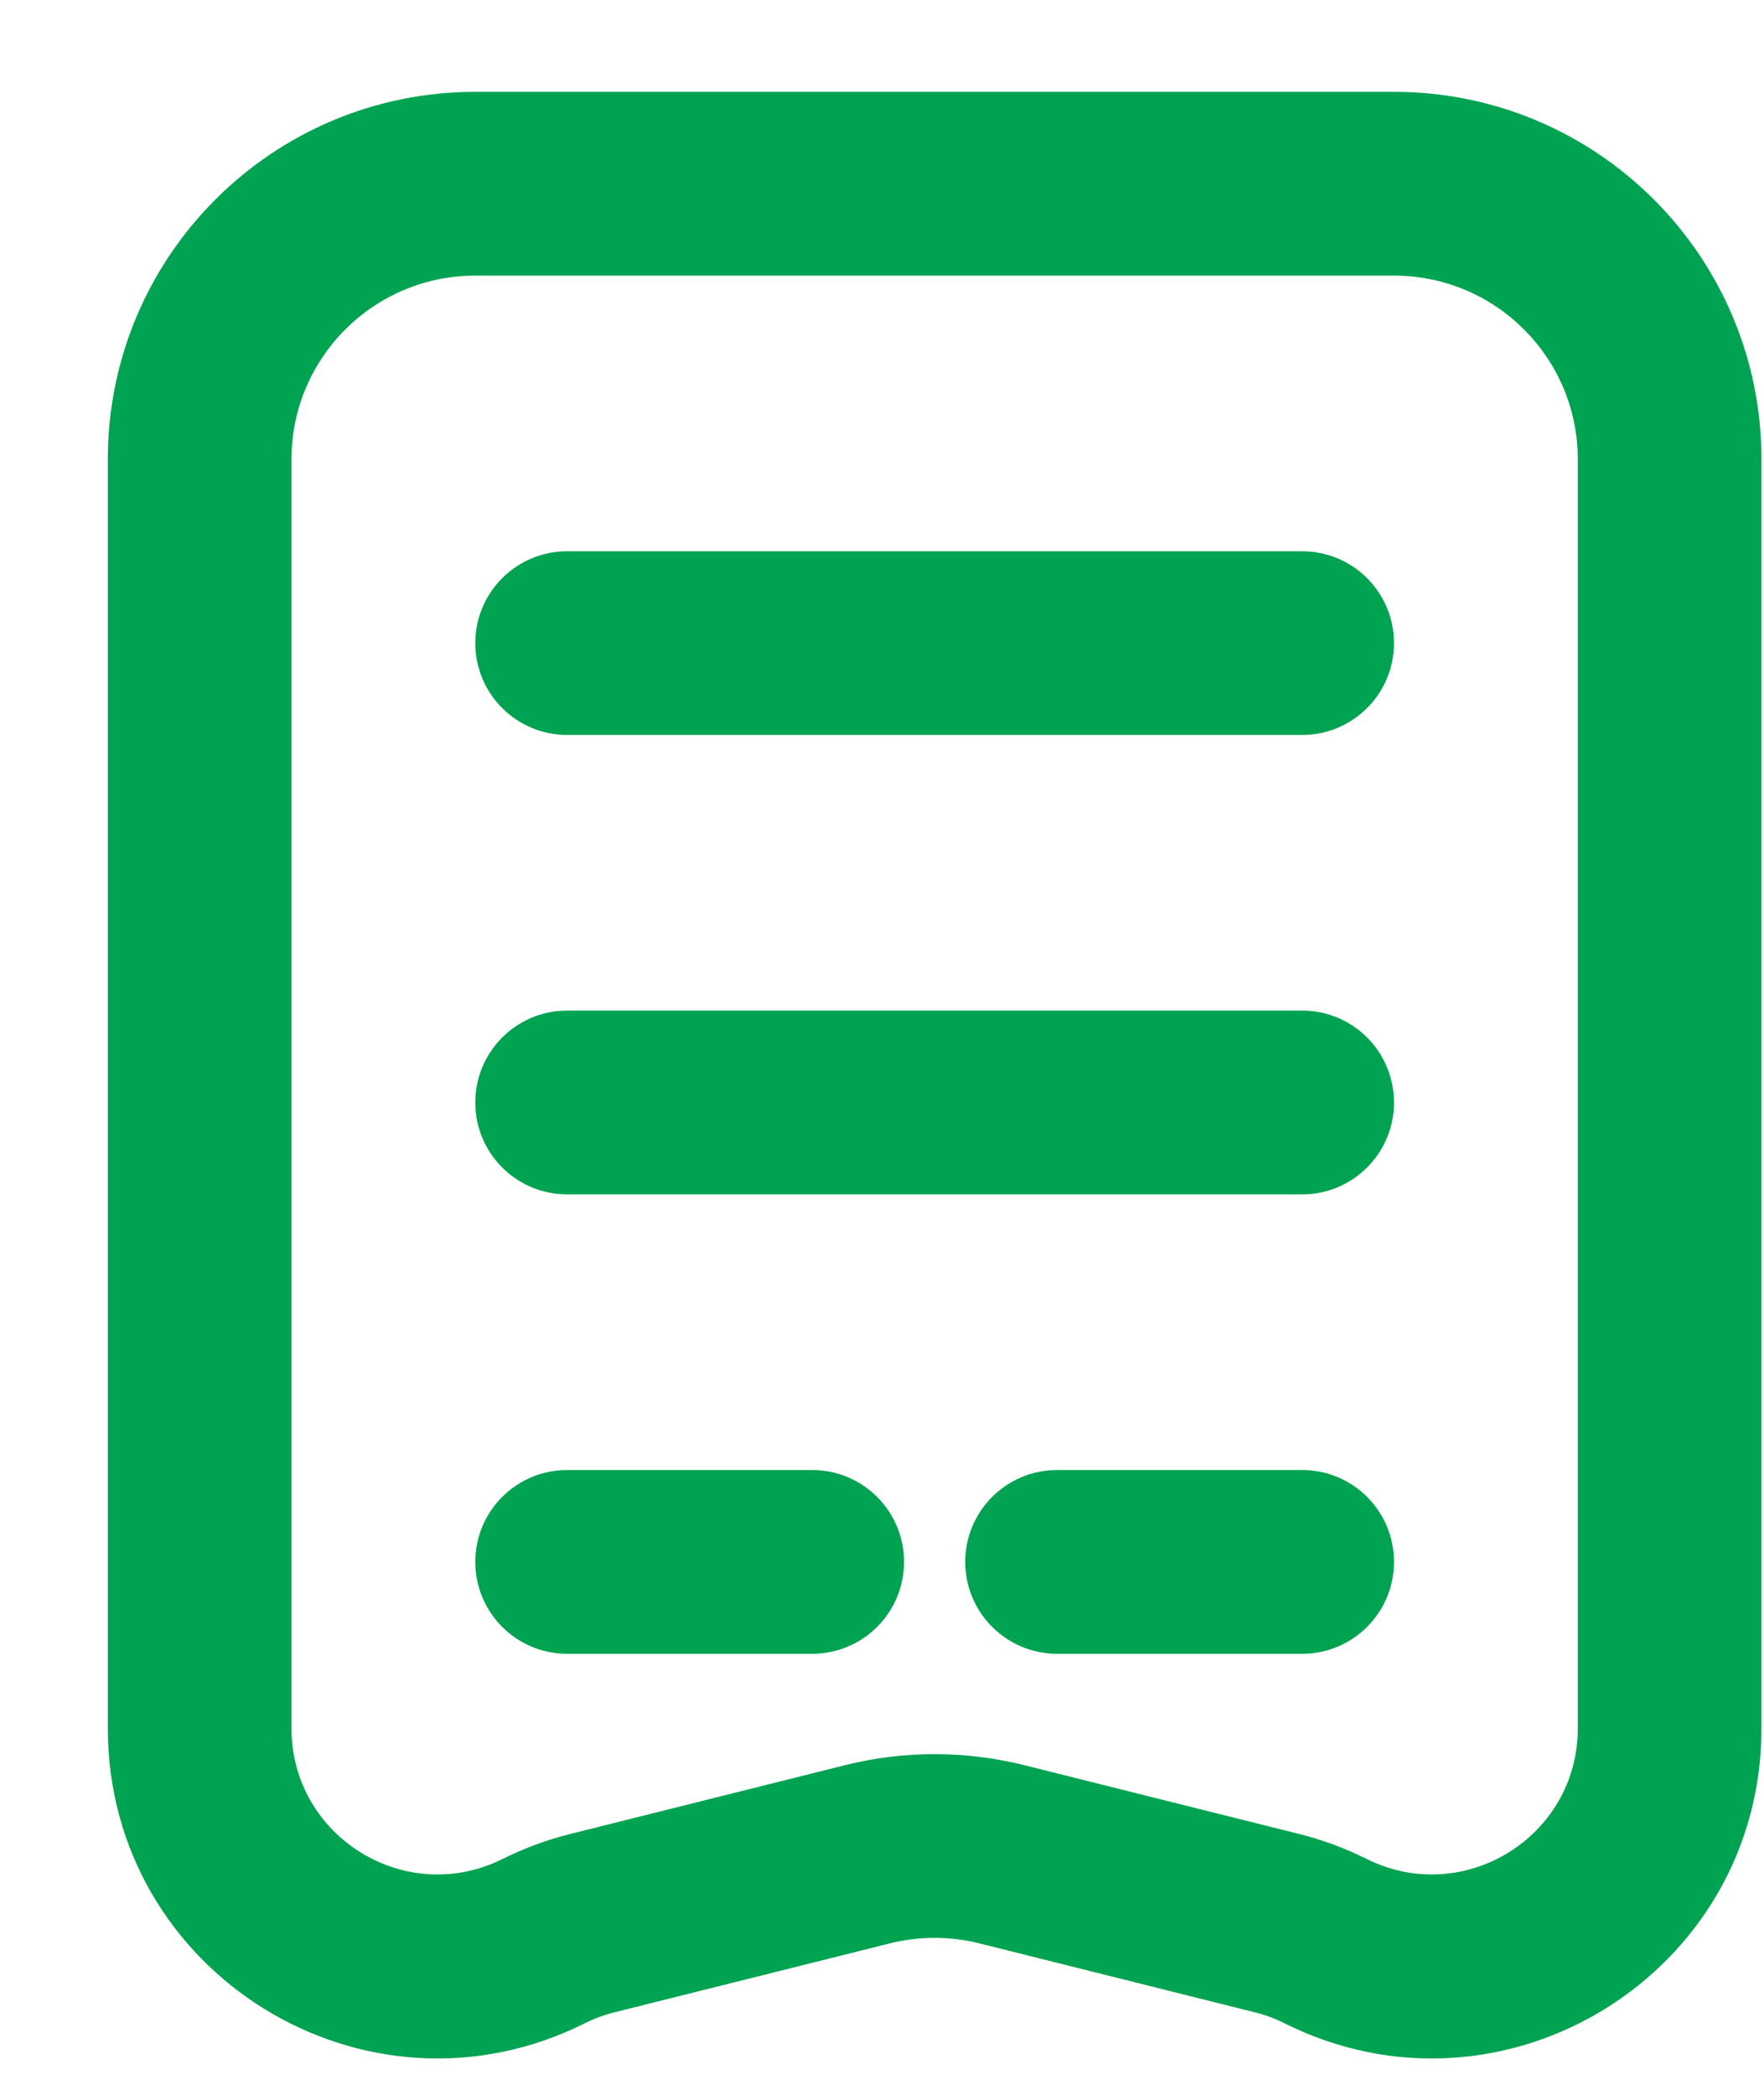 <svg width="16" height="19" viewBox="0 0 16 19" fill="none" xmlns="http://www.w3.org/2000/svg">
<path d="M5.144 5C4.684 5 4.311 5.373 4.311 5.833C4.311 6.293 4.684 6.666 5.144 6.666H11.811C12.271 6.666 12.644 6.293 12.644 5.833C12.644 5.373 12.271 5 11.811 5H5.144Z" fill="#00A351"/>
<path d="M4.311 10C4.311 9.539 4.684 9.166 5.144 9.166H11.811C12.271 9.166 12.644 9.539 12.644 10C12.644 10.46 12.271 10.833 11.811 10.833H5.144C4.684 10.833 4.311 10.46 4.311 10Z" fill="#00A351"/>
<path d="M5.144 13.333C4.684 13.333 4.311 13.706 4.311 14.166C4.311 14.627 4.684 15 5.144 15H7.366C7.827 15 8.2 14.627 8.2 14.166C8.2 13.706 7.827 13.333 7.366 13.333H5.144Z" fill="#00A351"/>
<path d="M9.589 13.333C9.128 13.333 8.755 13.706 8.755 14.166C8.755 14.627 9.128 15 9.589 15H11.811C12.271 15 12.644 14.627 12.644 14.166C12.644 13.706 12.271 13.333 11.811 13.333H9.589Z" fill="#00A351"/>
<path fill-rule="evenodd" clip-rule="evenodd" d="M11.379 18.251C11.473 18.274 11.564 18.308 11.65 18.351C13.638 19.345 15.977 17.899 15.977 15.676V4.166C15.977 2.325 14.485 0.833 12.644 0.833H4.311C2.47 0.833 0.978 2.325 0.978 4.166V15.676C0.978 17.899 3.317 19.345 5.305 18.351C5.391 18.308 5.482 18.274 5.576 18.251L8.073 17.626C8.339 17.56 8.616 17.56 8.882 17.626L11.379 18.251ZM2.644 4.166C2.644 3.246 3.39 2.5 4.311 2.5H12.644C13.565 2.5 14.311 3.246 14.311 4.166V15.676C14.311 16.66 13.275 17.3 12.395 16.86C12.2 16.763 11.995 16.687 11.783 16.634L9.286 16.009C8.755 15.877 8.2 15.877 7.669 16.009L5.172 16.634C4.96 16.687 4.755 16.763 4.56 16.86C3.68 17.3 2.644 16.66 2.644 15.676V4.166Z" fill="#00A351"/>
</svg>
